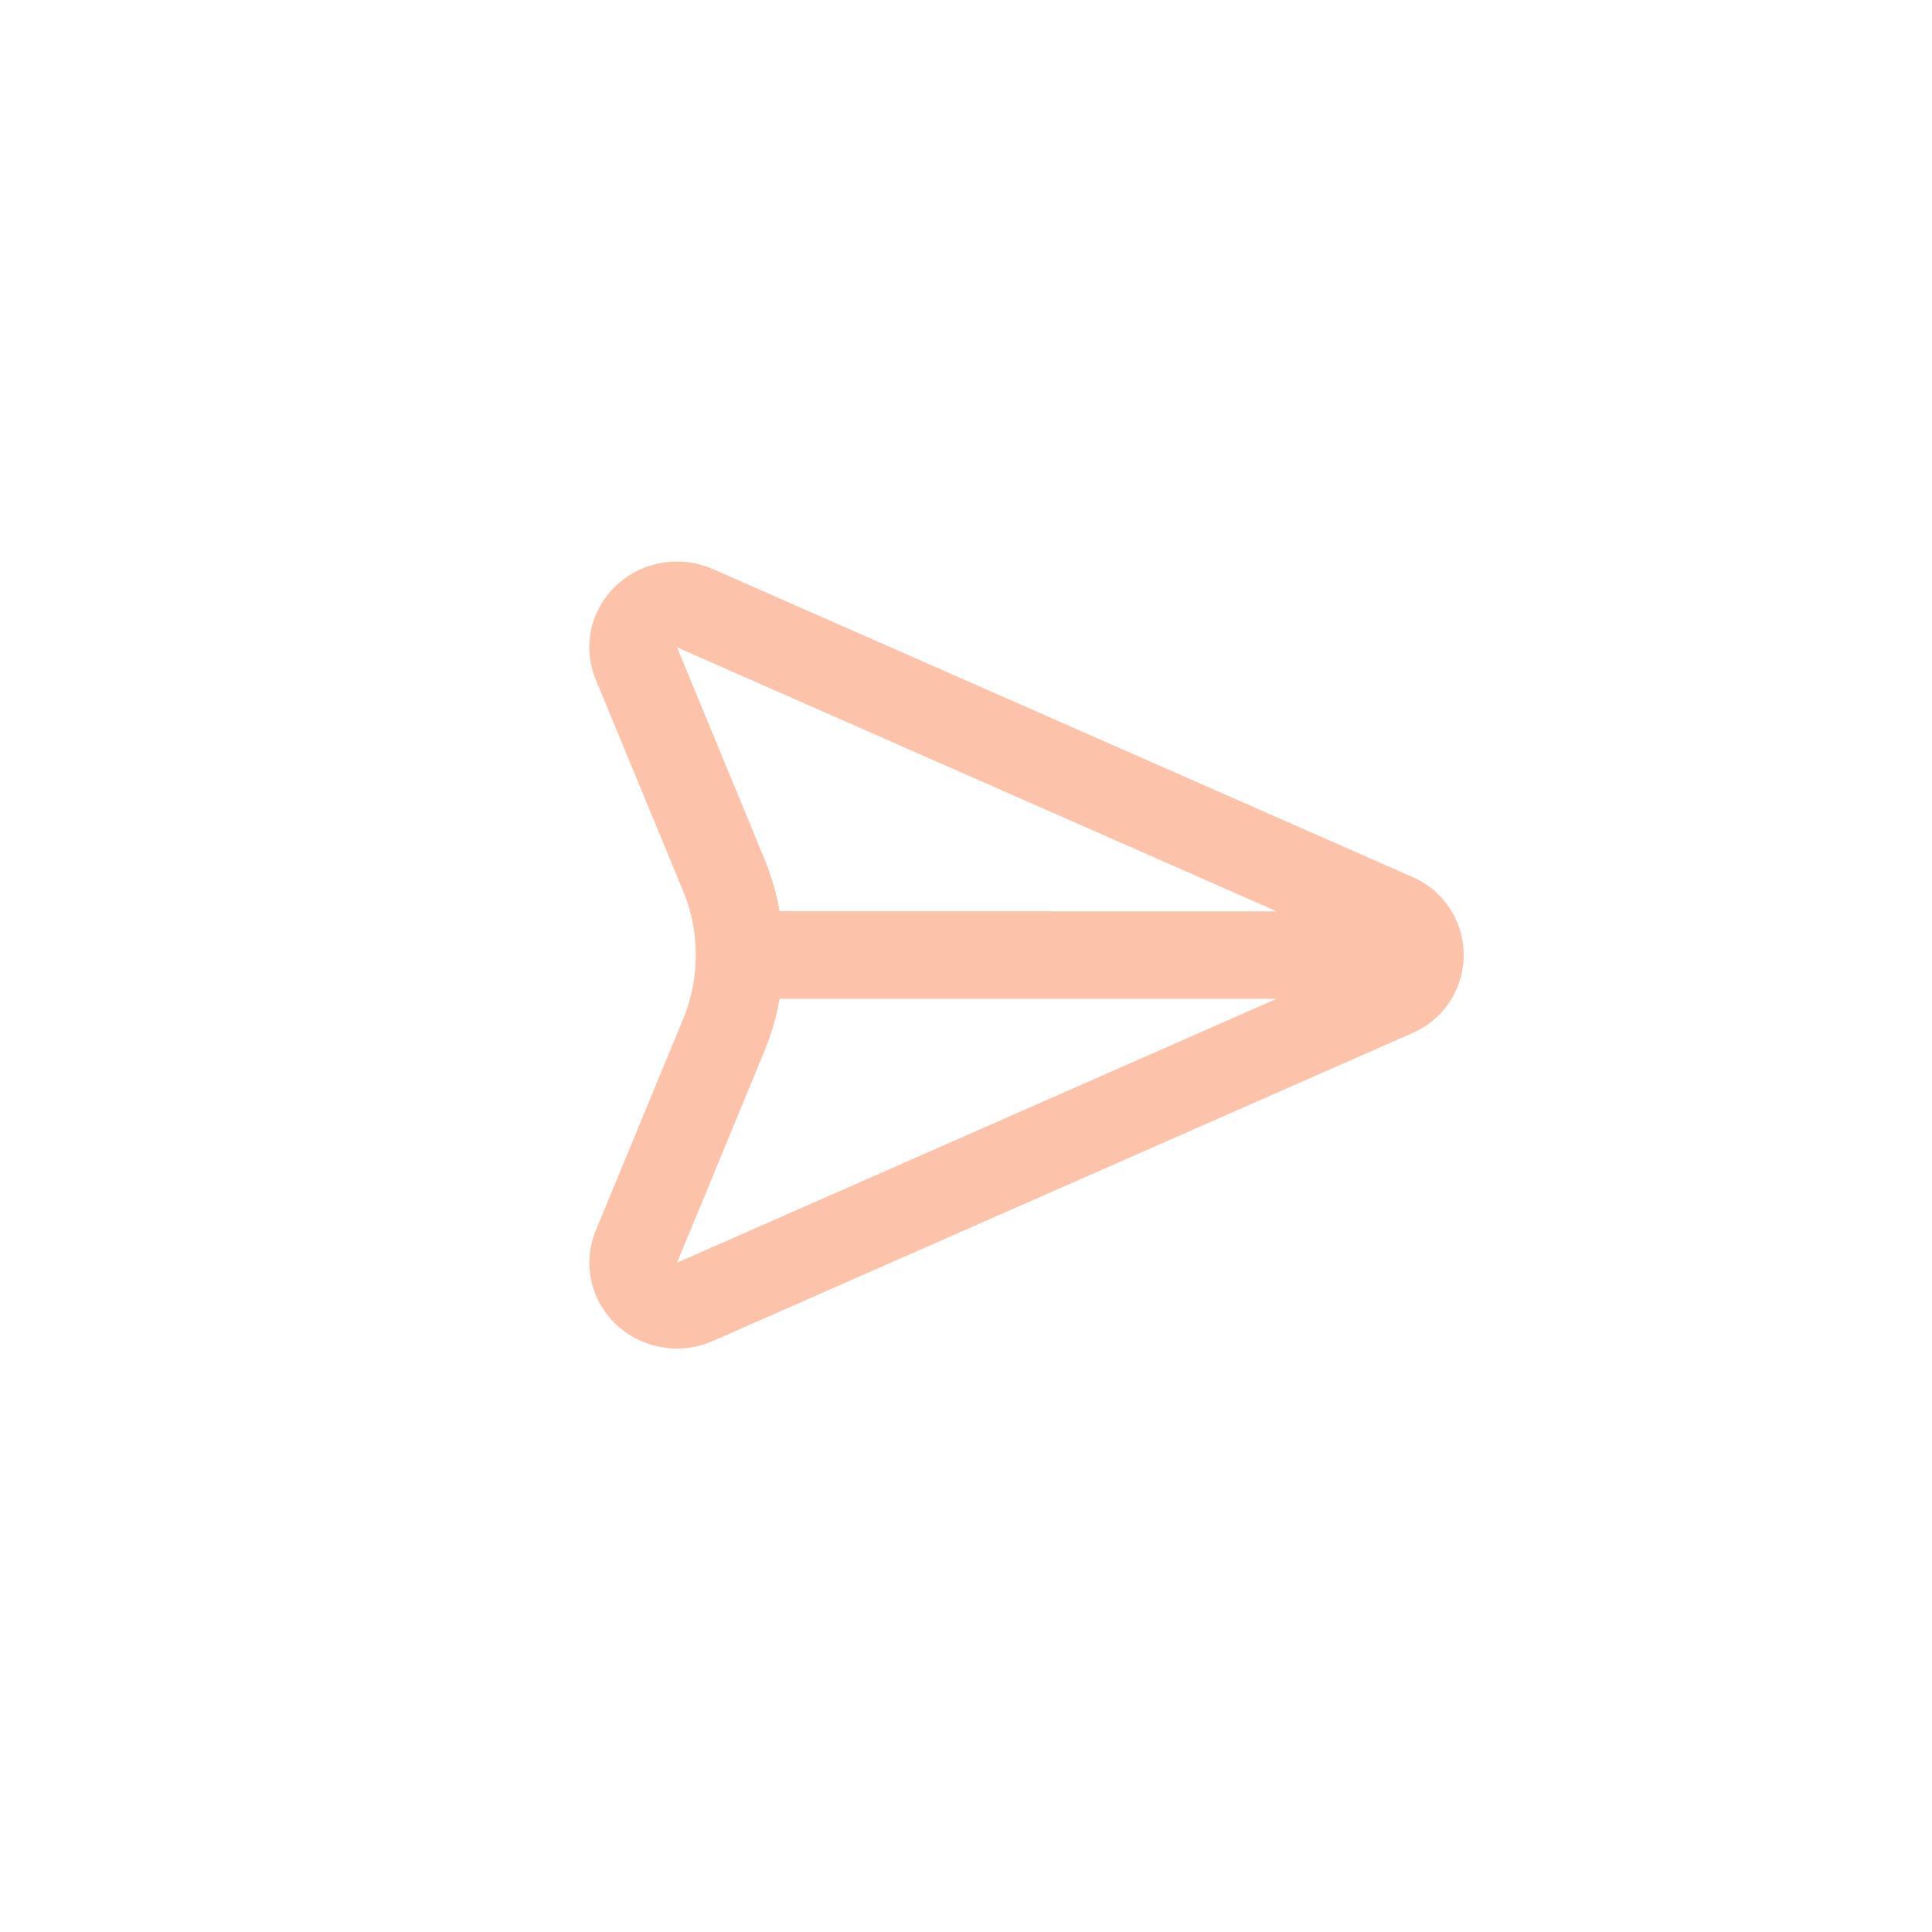 <svg xmlns="http://www.w3.org/2000/svg" width="47" height="47" fill="none" viewBox="0 0 47 47">
    <g filter="url(#a)">
        <rect width="39" height="39" x="4" y="2" fill="#fff" rx="19.5"/>
        <path fill="#FDC2AA" d="M31.057 22.297h-12.09a6.222 6.222 0 0 1-.374 1.281l-2.123 5.14 14.587-6.42zm-12.09-2.128l12.091.001-14.588-6.423 2.123 5.14c.17.413.296.843.373 1.282zm15.383 2.967l-17.004 7.485c-1.074.474-2.338.005-2.822-1.047a2.047 2.047 0 0 1-.031-1.637l2.123-5.14a4.09 4.09 0 0 0 0-3.128l-2.125-5.14c-.44-1.068.087-2.283 1.18-2.716a2.179 2.179 0 0 1 1.674.032L34.35 19.33a2.069 2.069 0 0 1 0 3.806h-.001z"/>
    </g>
    <defs>
        <filter id="a" width="47" height="47" x="0" y="0" color-interpolation-filters="sRGB" filterUnits="userSpaceOnUse">
            <feFlood flood-opacity="0" result="BackgroundImageFix"/>
            <feColorMatrix in="SourceAlpha" values="0 0 0 0 0 0 0 0 0 0 0 0 0 0 0 0 0 0 127 0"/>
            <feOffset dy="2"/>
            <feGaussianBlur stdDeviation="2"/>
            <feColorMatrix values="0 0 0 0 0 0 0 0 0 0 0 0 0 0 0 0 0 0 0.18 0"/>
            <feBlend in2="BackgroundImageFix" result="effect1_dropShadow"/>
            <feBlend in="SourceGraphic" in2="effect1_dropShadow" result="shape"/>
        </filter>
    </defs>
</svg>
